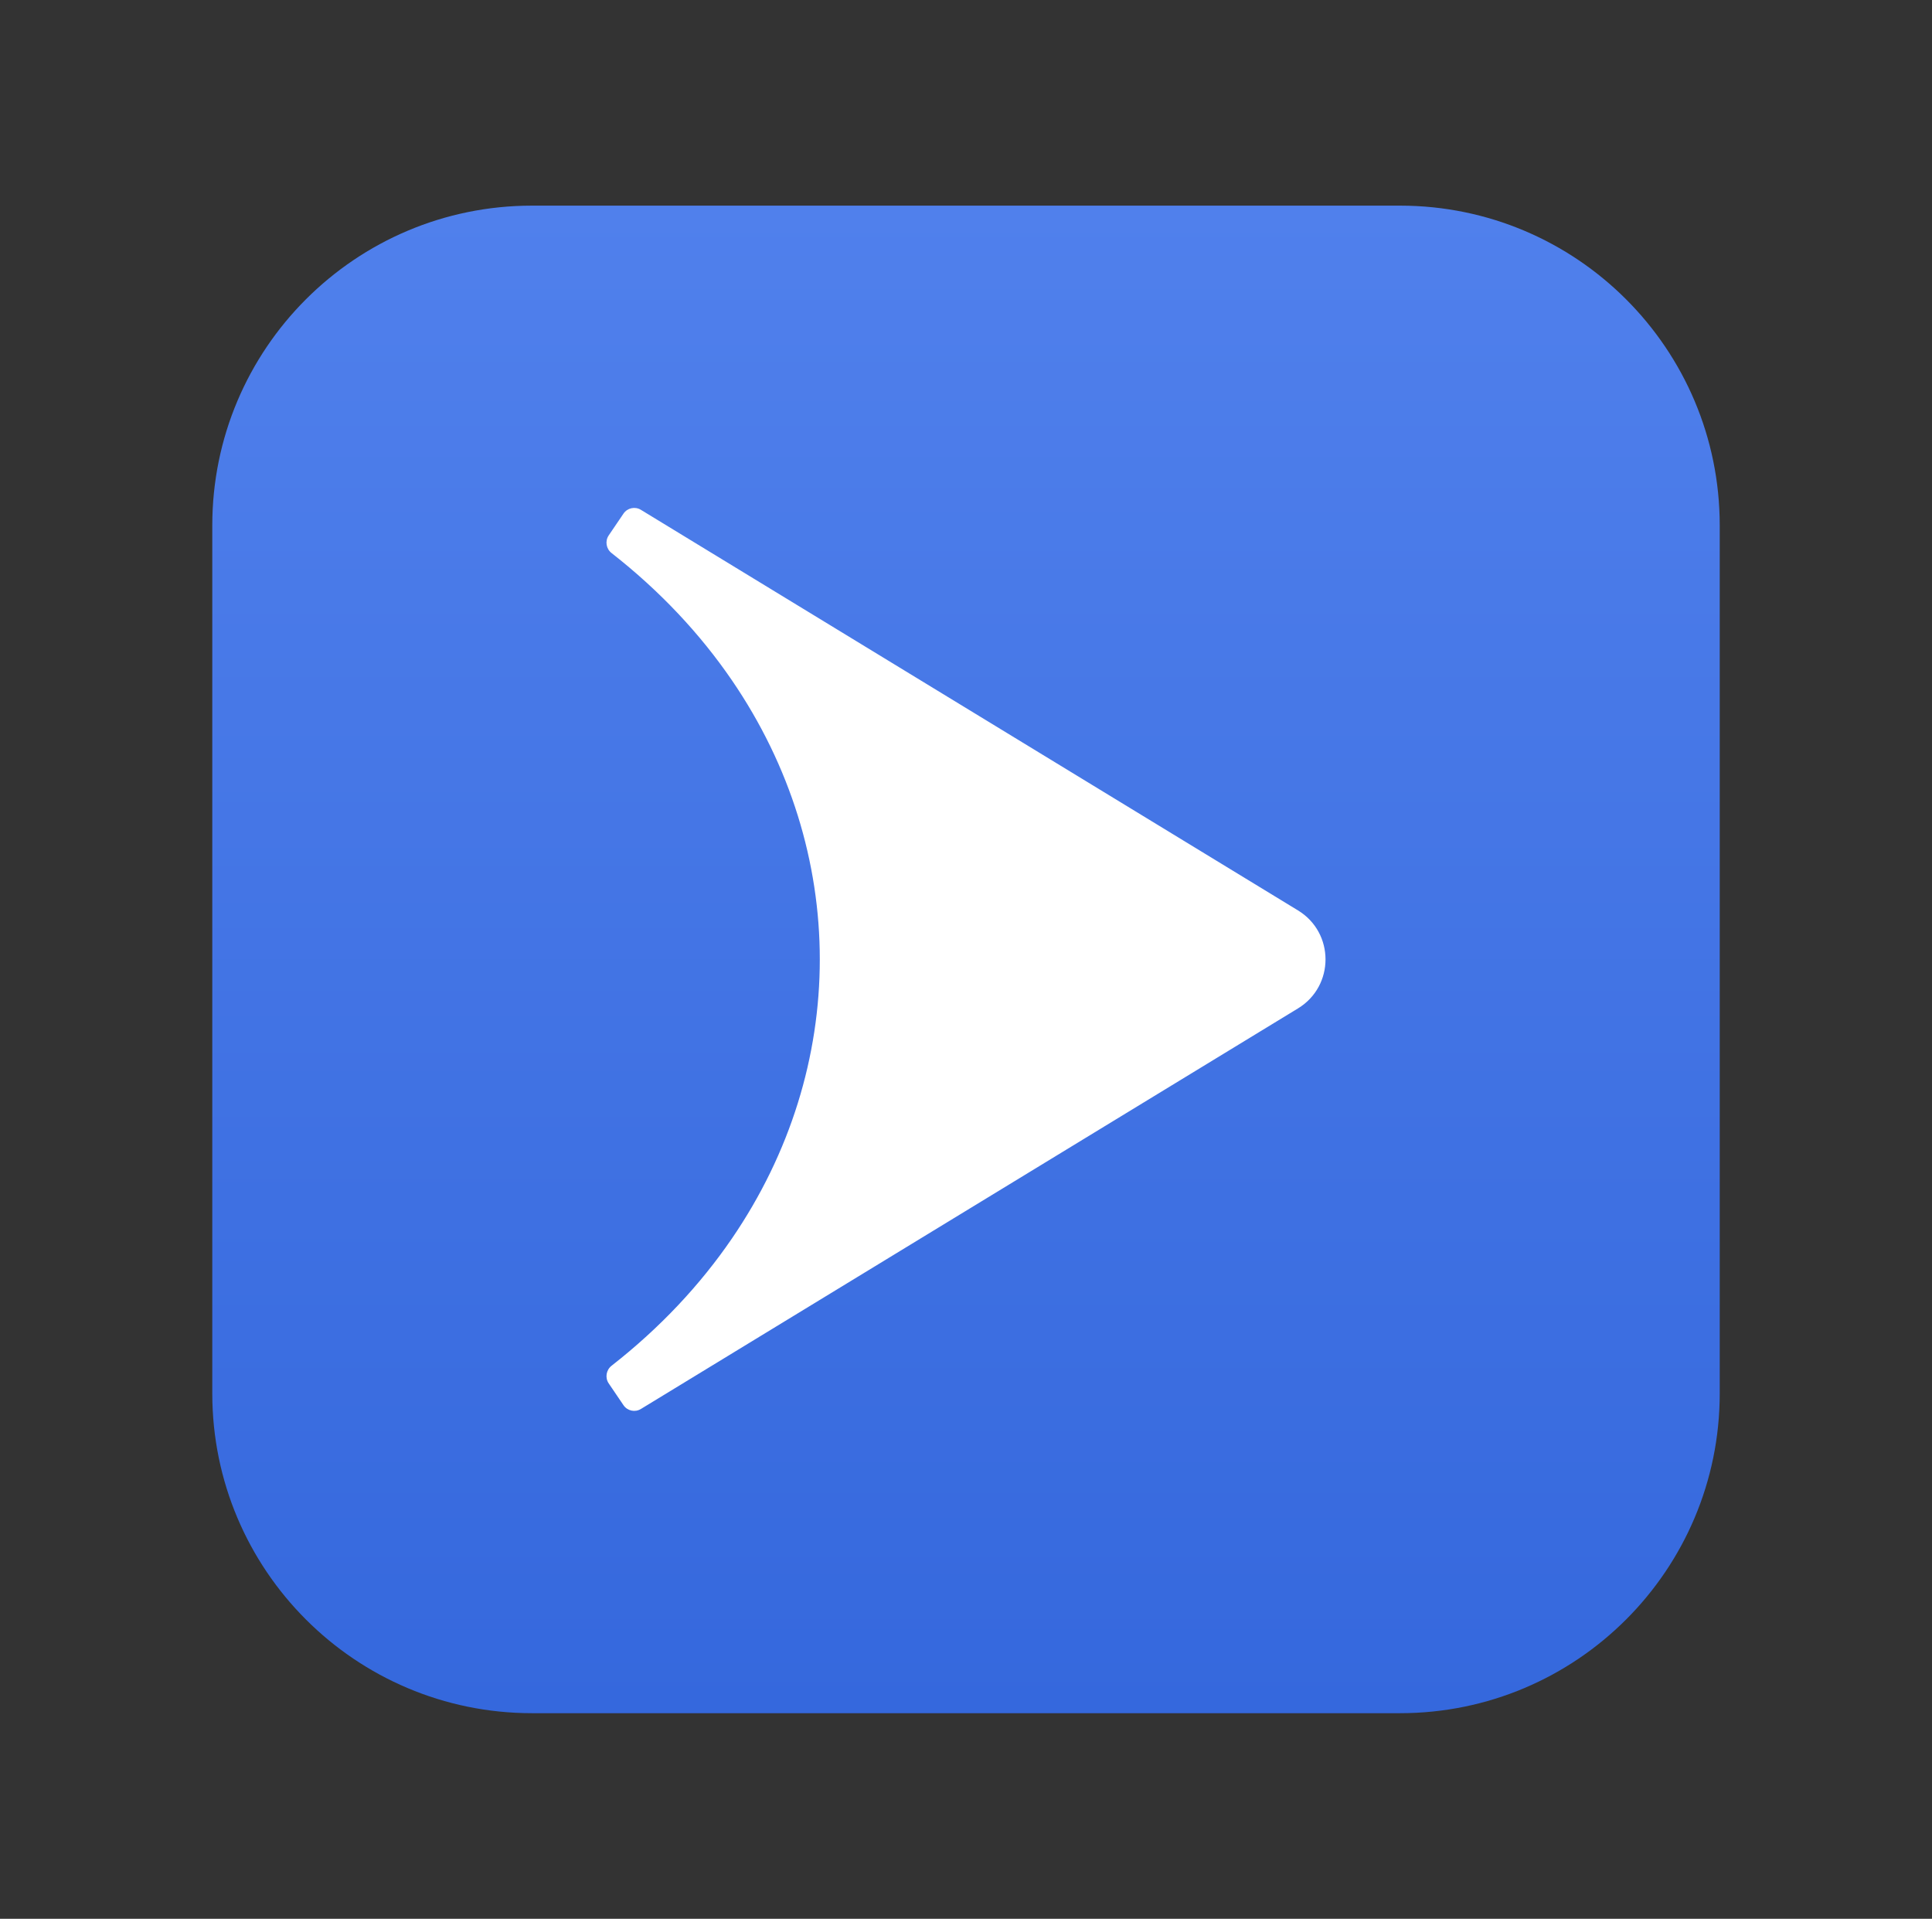 <svg width="145" height="144" viewBox="0 0 145 144" fill="none" xmlns="http://www.w3.org/2000/svg">
<rect x="0" y="0" width="145" height="144" fill="#333333" stroke="none"/>
<path d="M15.932 39.432C15.932 26.177 26.677 15.432 39.932 15.432L105.069 15.432C118.324 15.432 129.069 26.177 129.069 39.432L129.069 104.569C129.069 117.824 118.324 128.569 105.069 128.569H39.932C26.677 128.569 15.932 117.824 15.932 104.569V39.432Z" fill="url(#paint0_linear_147_2358)"/>
<path fill-rule="evenodd" clip-rule="evenodd" d="M48.1 105.739C47.66 106.008 47.085 105.884 46.795 105.456L45.685 103.819C45.395 103.392 45.493 102.813 45.899 102.495C49.556 99.634 52.562 96.409 54.926 92.954C63.728 80.093 63.728 63.907 54.926 51.045C52.562 47.591 49.556 44.366 45.899 41.505C45.493 41.187 45.395 40.608 45.685 40.18L46.795 38.543C47.085 38.116 47.66 37.991 48.1 38.26L97.418 68.324C100.17 70.002 100.17 73.998 97.418 75.676L48.1 105.739Z" fill="white"/>
<defs>
<linearGradient id="paint0_linear_147_2358" x1="72.5" y1="15.432" x2="72.5" y2="128.569" gradientUnits="userSpaceOnUse">
<stop stop-color="#5080EC"/>
<stop offset="1" stop-color="#3568DD"/>
</linearGradient>
</defs>
</svg>
